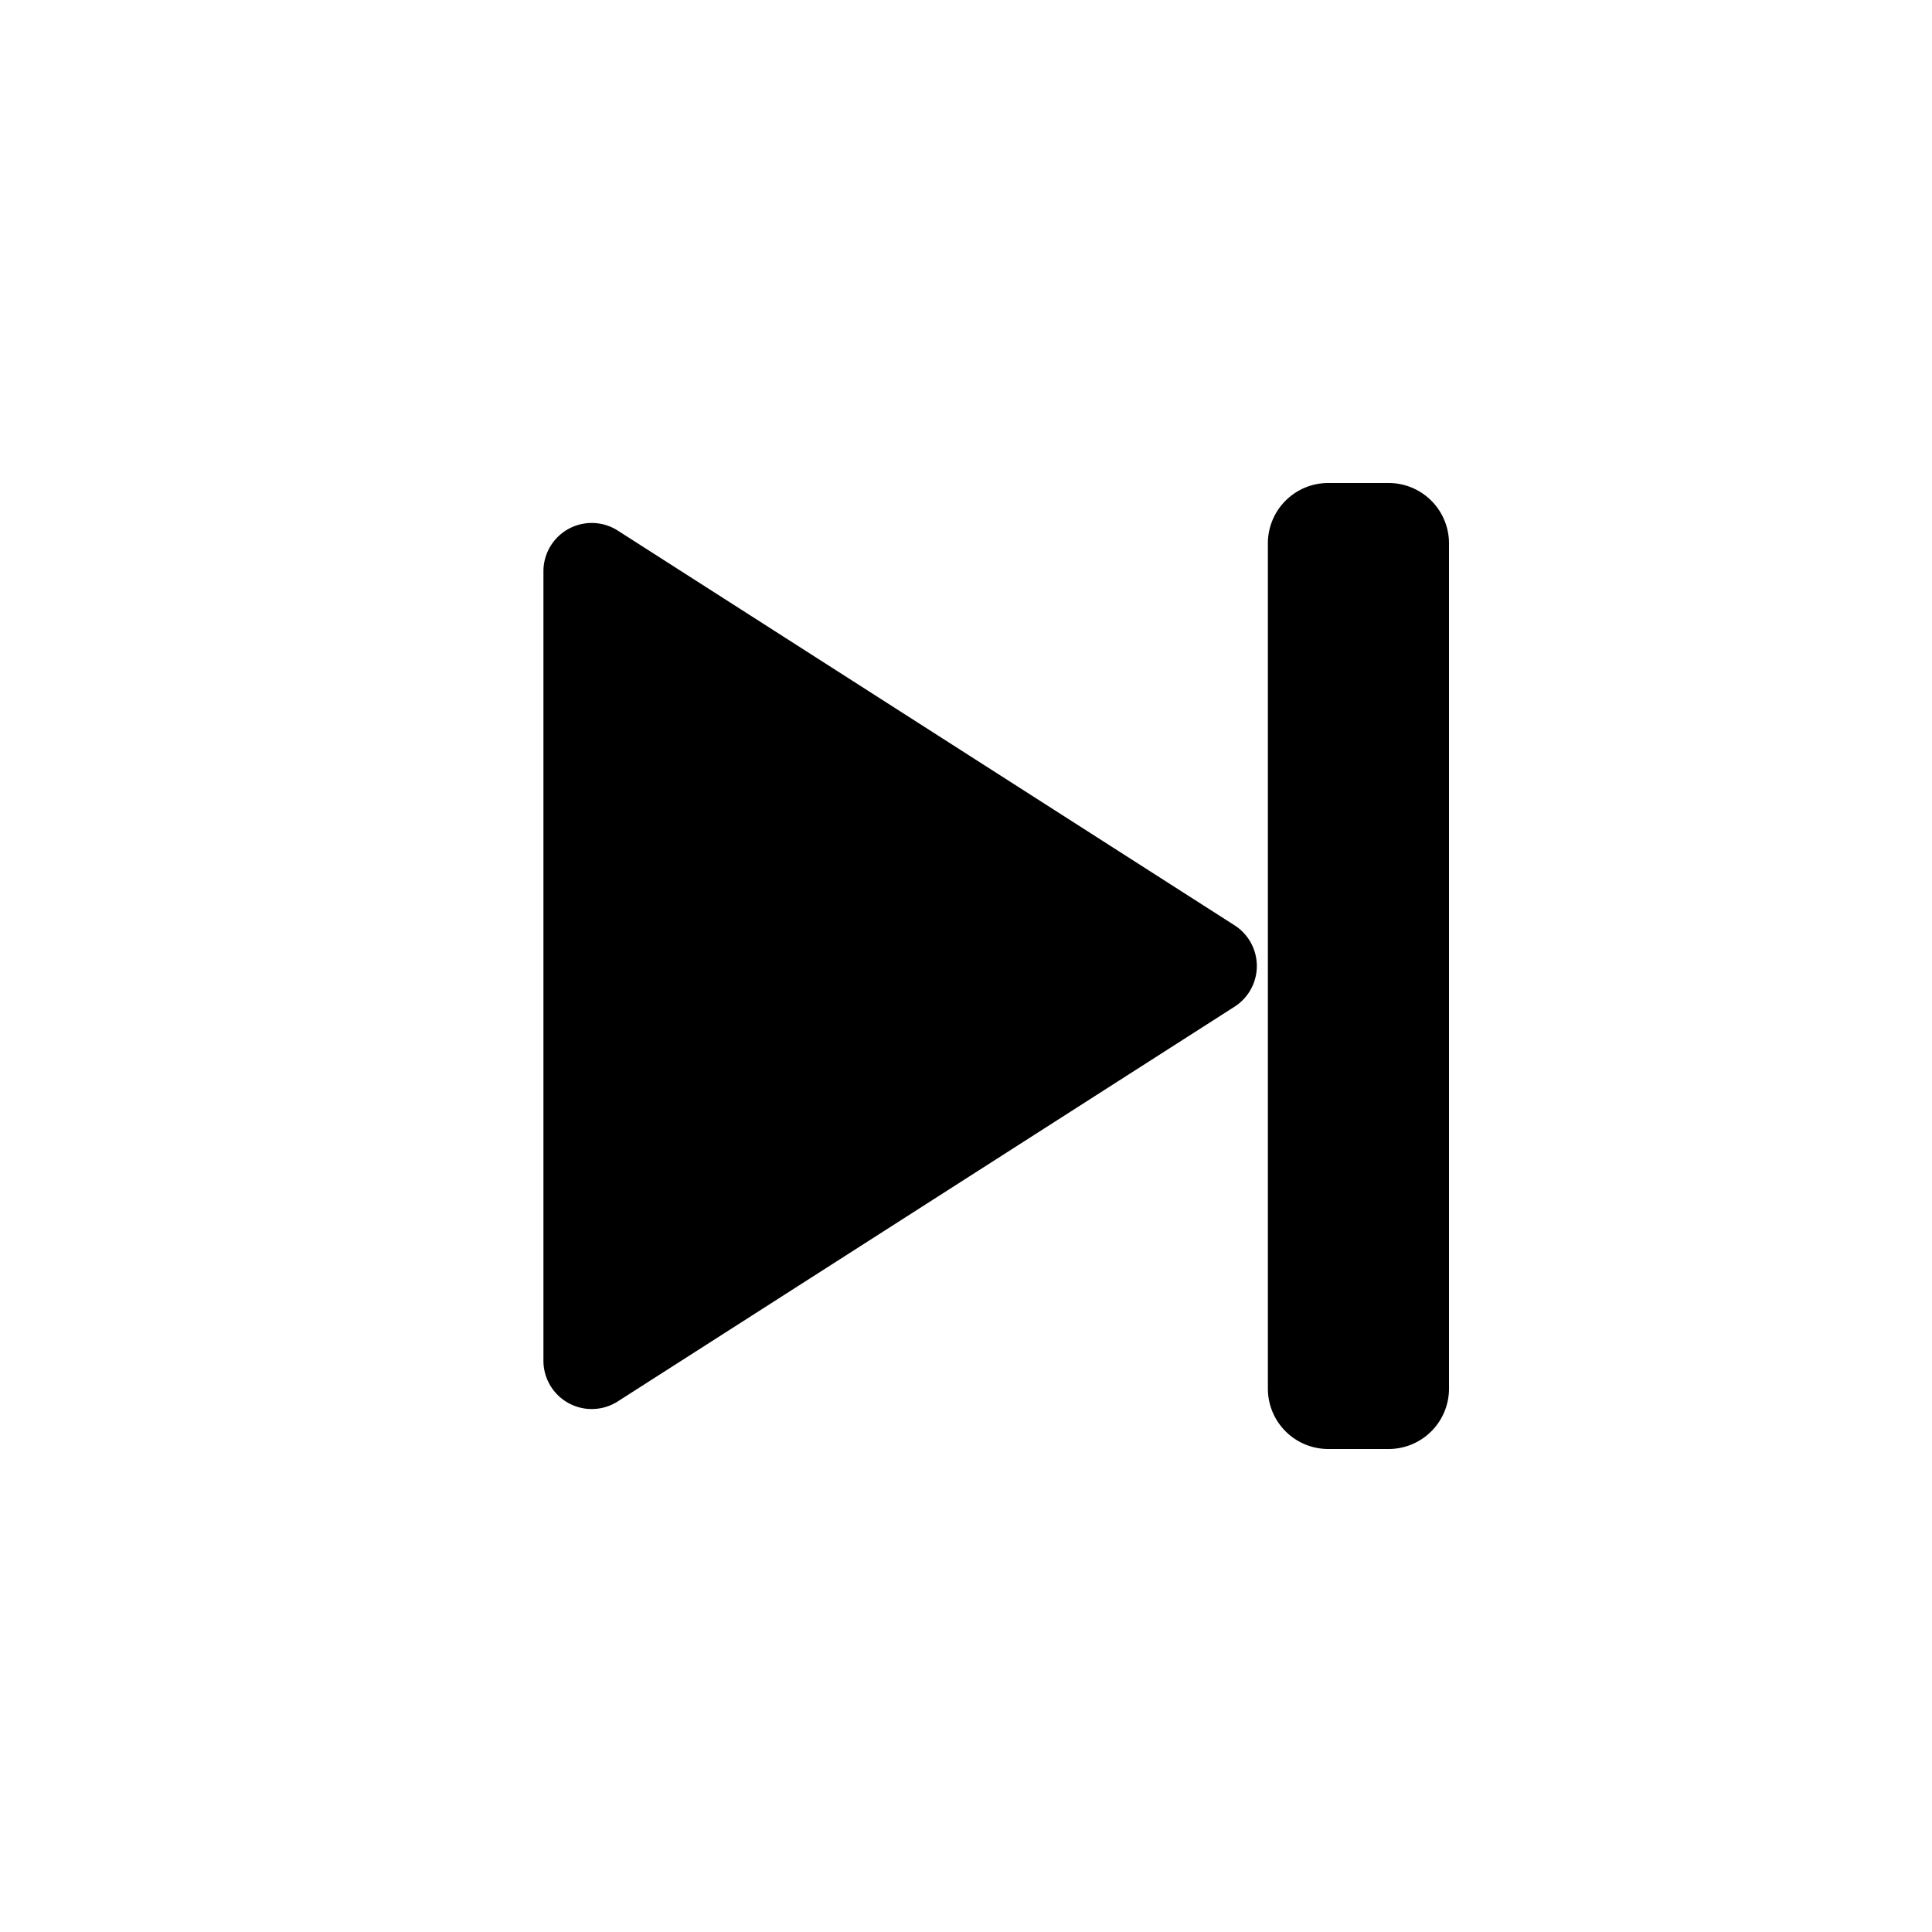 <svg id="glyphicons-basic" xmlns="http://www.w3.org/2000/svg" viewBox="0 0 32 32">
  <path id="skip-to-next" d="M20.448,15.326a.8.8,0,0,1,0,1.348L10.232,23.212a.8.8,0,0,1-1.231-.674V9.462a.8.8,0,0,1,1.231-.674ZM23,8H22a1,1,0,0,0-1,1V23a1,1,0,0,0,1,1h1a1,1,0,0,0,1-1V9A1,1,0,0,0,23,8Z"/>
</svg>
